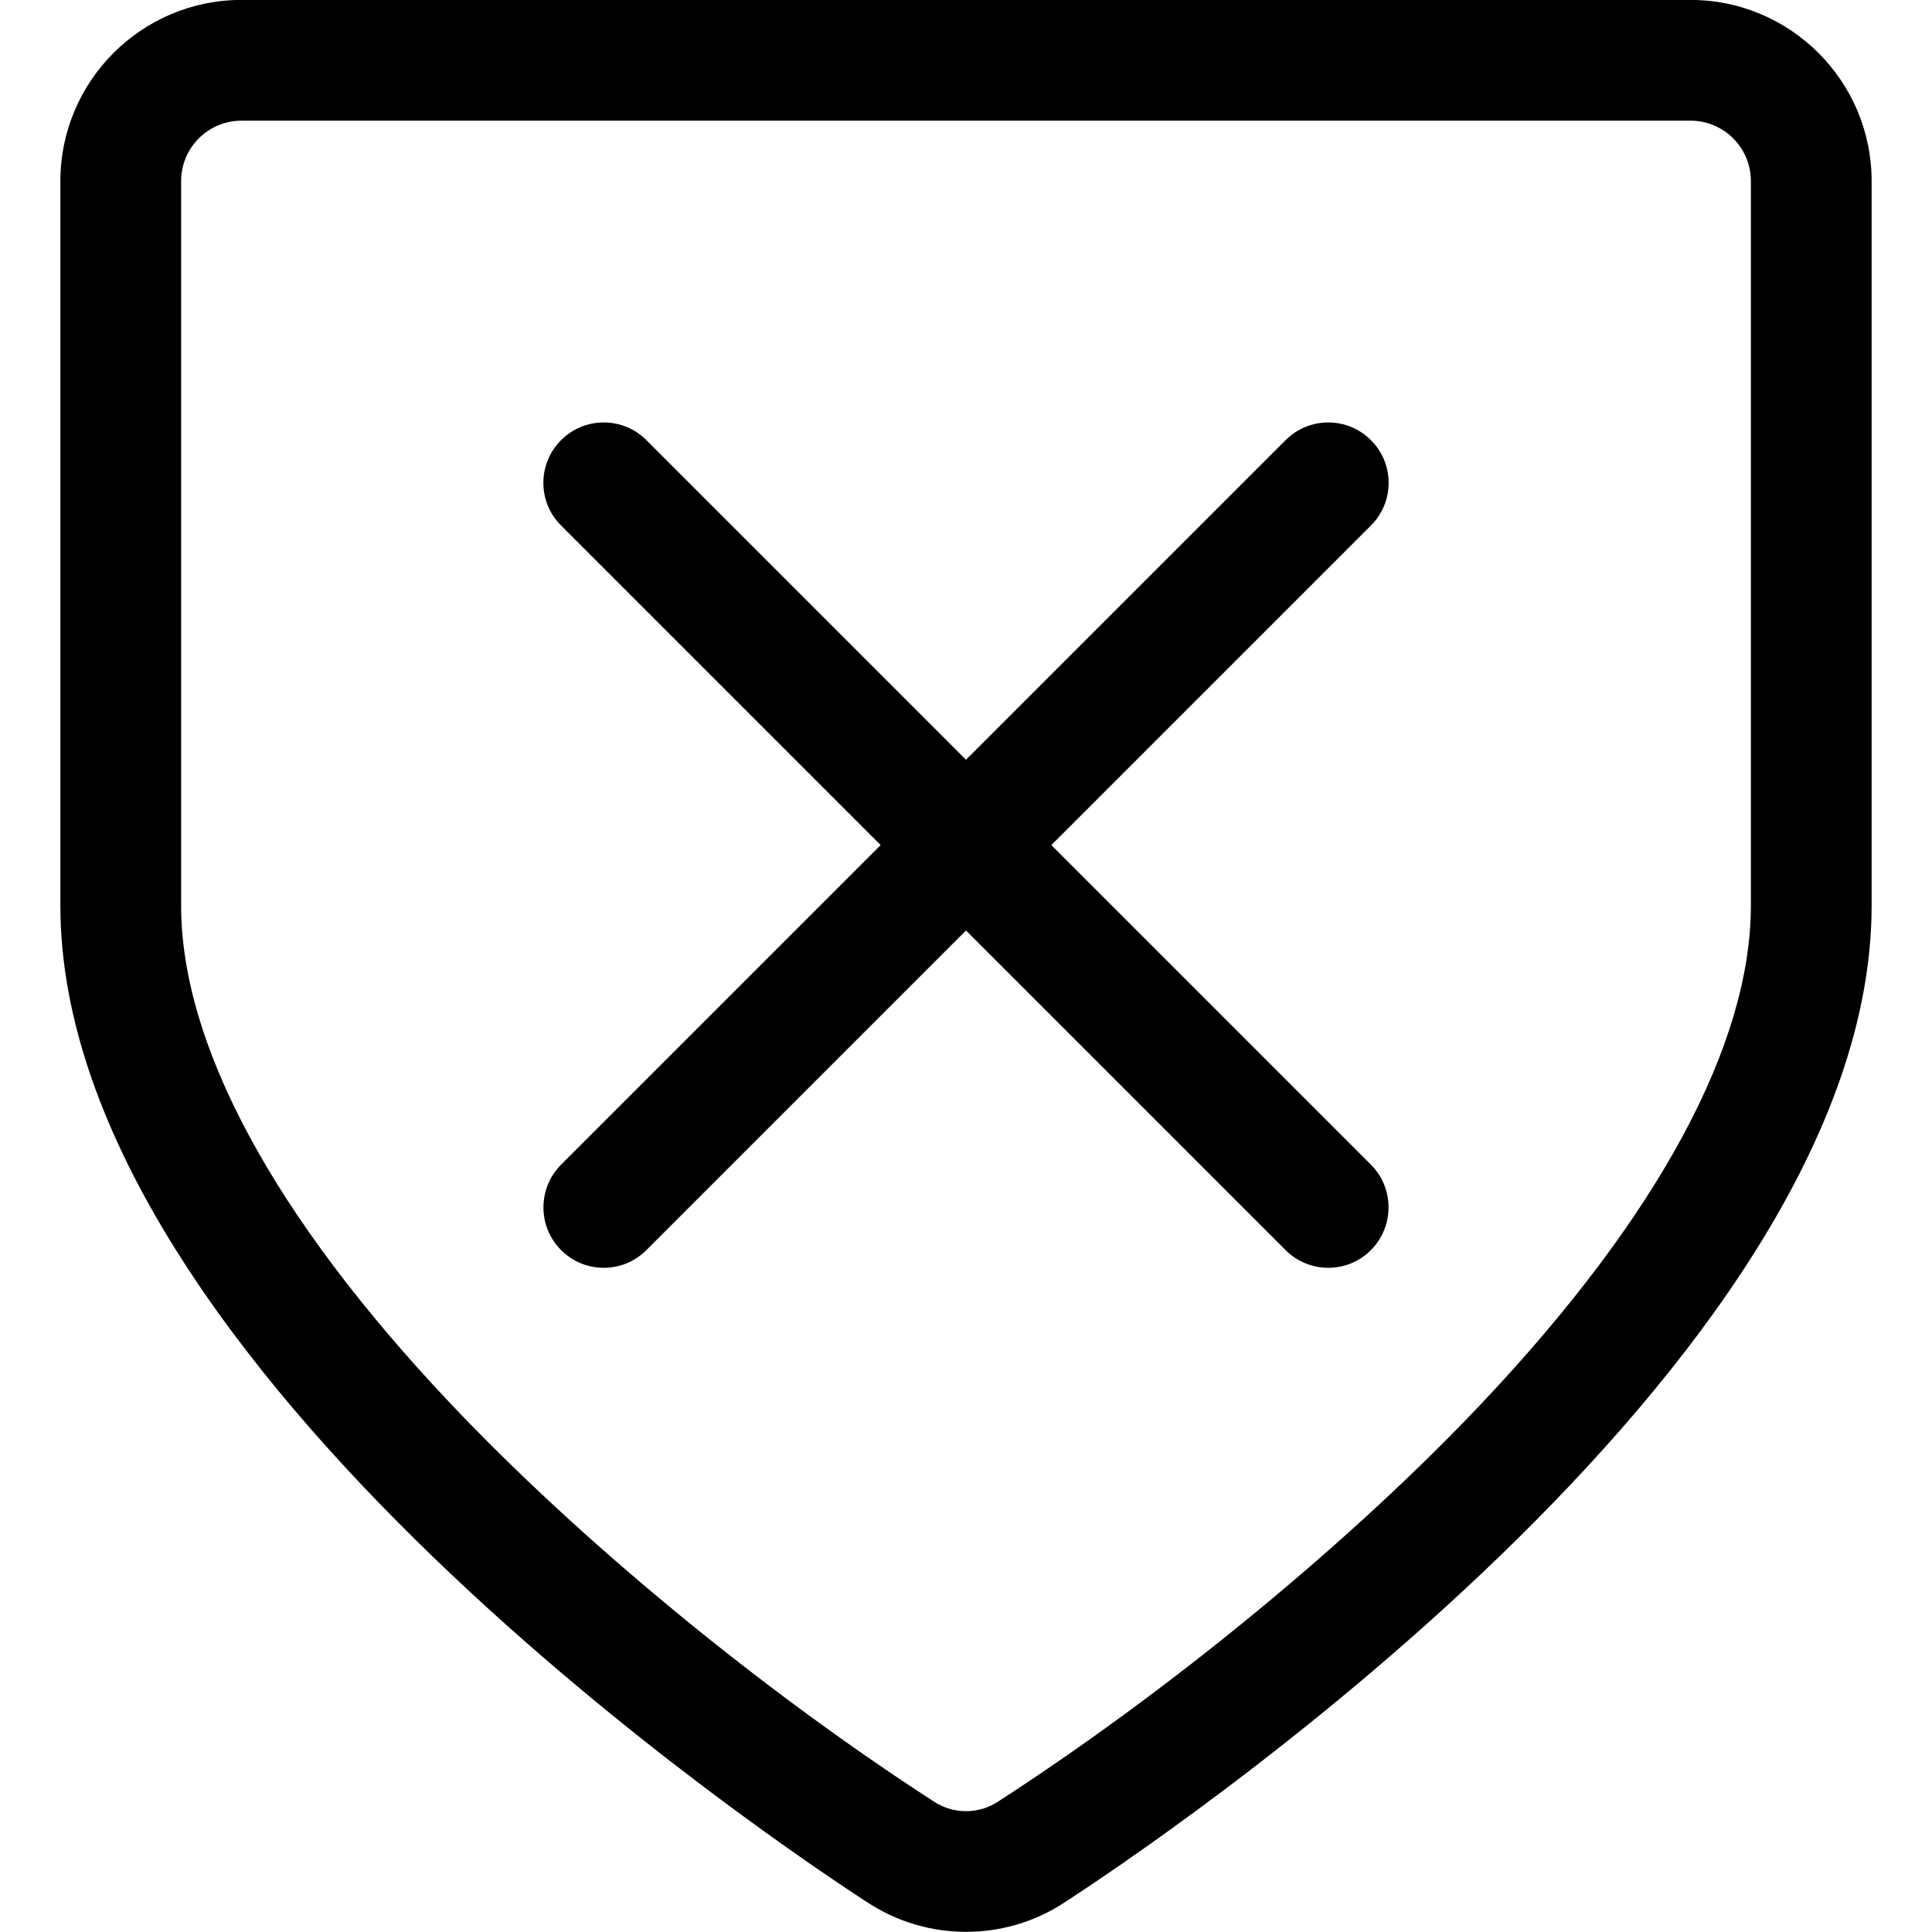 <?xml version="1.0" encoding="utf-8"?>
<!-- Generator: Adobe Illustrator 22.1.0, SVG Export Plug-In . SVG Version: 6.00 Build 0)  -->
<svg version="1.1" id="Layer_1" xmlns="http://www.w3.org/2000/svg" xmlns:xlink="http://www.w3.org/1999/xlink" x="0px" y="0px"
	 viewBox="0 0 24 24" style="enable-background:new 0 0 24 24;" xml:space="preserve">
<title>remove-shield</title>
<g>
	<path d="M16.5,15.749c-0.2,0-0.389-0.078-0.53-0.22L12,11.559l-3.97,3.97c-0.142,0.142-0.33,0.22-0.53,0.22s-0.389-0.078-0.53-0.22
		c-0.292-0.292-0.292-0.768,0-1.061l3.97-3.97l-3.97-3.97c-0.142-0.141-0.22-0.33-0.22-0.53s0.078-0.389,0.22-0.53
		c0.141-0.142,0.33-0.22,0.53-0.22s0.389,0.078,0.53,0.22L12,9.438l3.97-3.97c0.142-0.142,0.33-0.22,0.53-0.22
		s0.389,0.078,0.53,0.22c0.142,0.141,0.22,0.33,0.22,0.53s-0.078,0.389-0.22,0.53l-3.97,3.97l3.97,3.97
		c0.292,0.292,0.292,0.768,0,1.061C16.889,15.671,16.7,15.749,16.5,15.749z"/>
	<path d="M12,23.998c-0.433,0-0.854-0.125-1.217-0.361C9.757,22.973,0.75,16.979,0.75,11.249v-9c0-1.241,1.009-2.25,2.25-2.25h18
		c1.241,0,2.25,1.009,2.25,2.25v9c0,5.731-9.009,11.725-10.036,12.39C12.854,23.874,12.434,23.998,12,23.998z M3,1.499
		c-0.414,0-0.75,0.336-0.75,0.75v9c0,1.728,1.152,3.862,3.332,6.171c1.617,1.713,3.866,3.567,6.018,4.959
		c0.12,0.079,0.258,0.12,0.4,0.12c0.141,0,0.279-0.041,0.397-0.118c2.153-1.393,4.403-3.247,6.02-4.96
		c2.18-2.31,3.333-4.444,3.333-6.172v-9c0-0.414-0.336-0.75-0.75-0.75H3z"/>
</g>
</svg>
